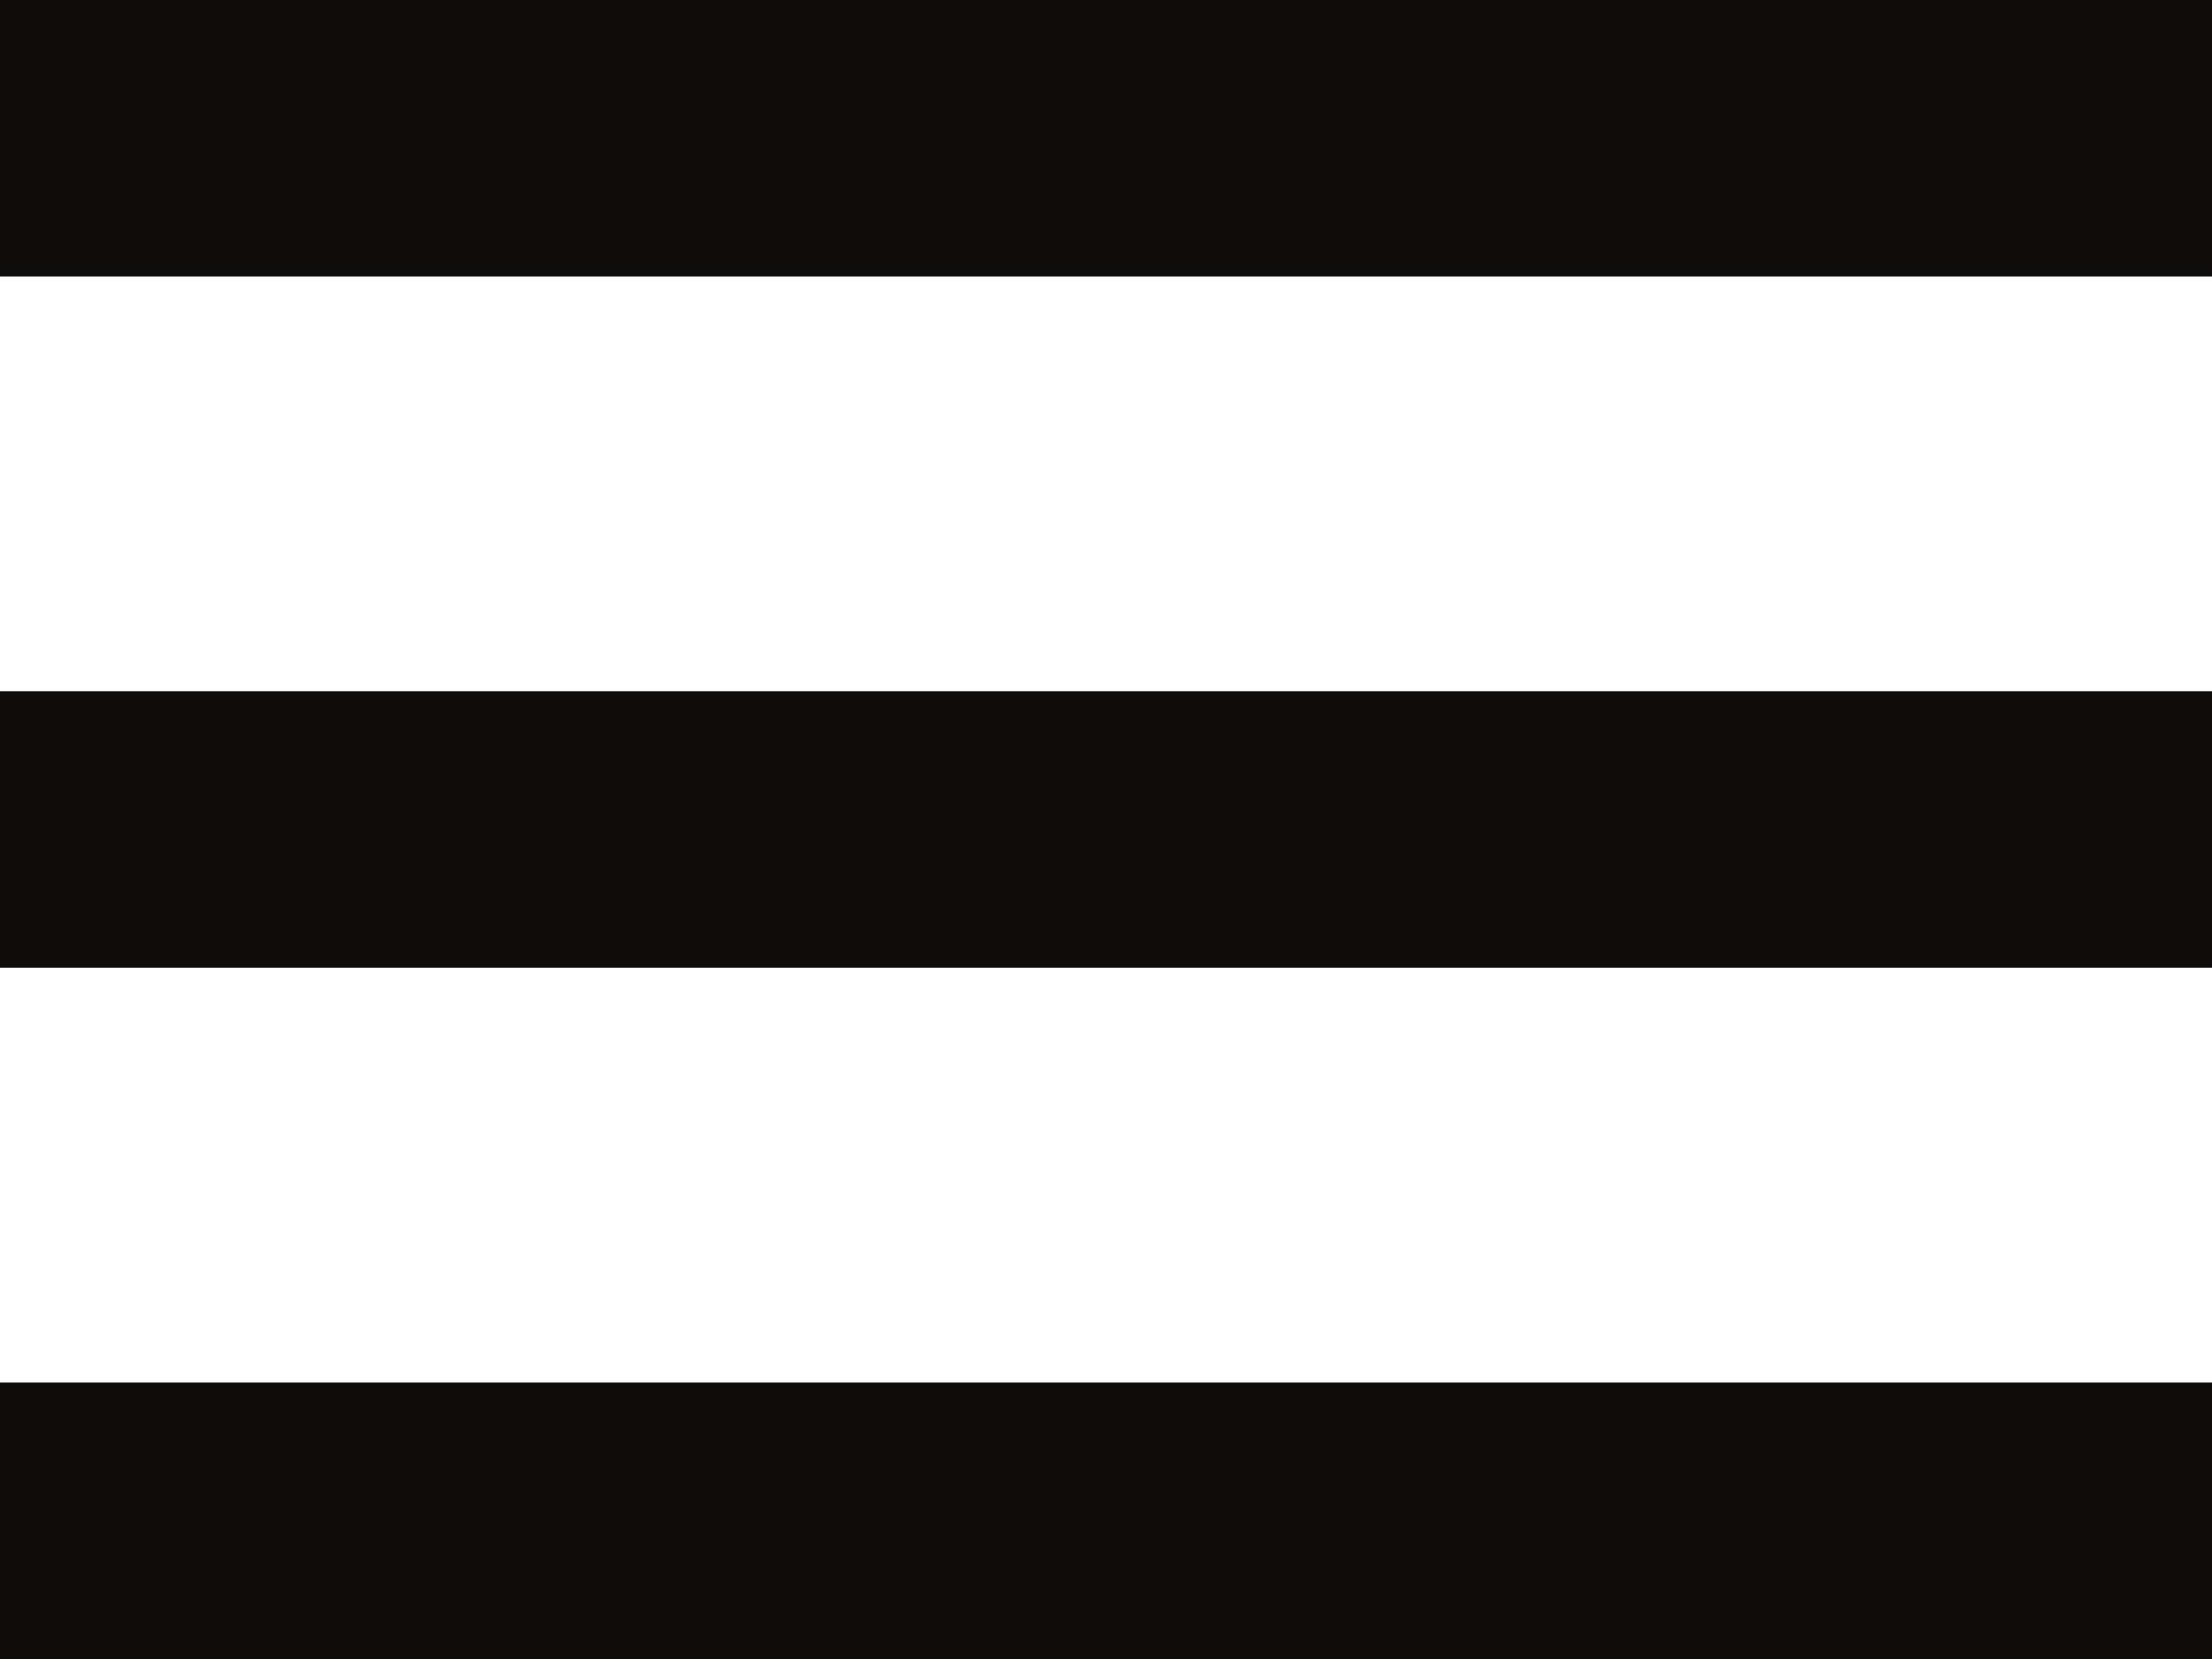 <svg width="24" height="18" viewBox="0 0 24 18" fill="none" xmlns="http://www.w3.org/2000/svg">
<rect width="24" height="3" fill="#0E0D0C"/>
<rect y="7.5" width="24" height="3" fill="#0E0D0C"/>
<rect y="15" width="24" height="3" fill="#0E0D0C"/>
</svg>
